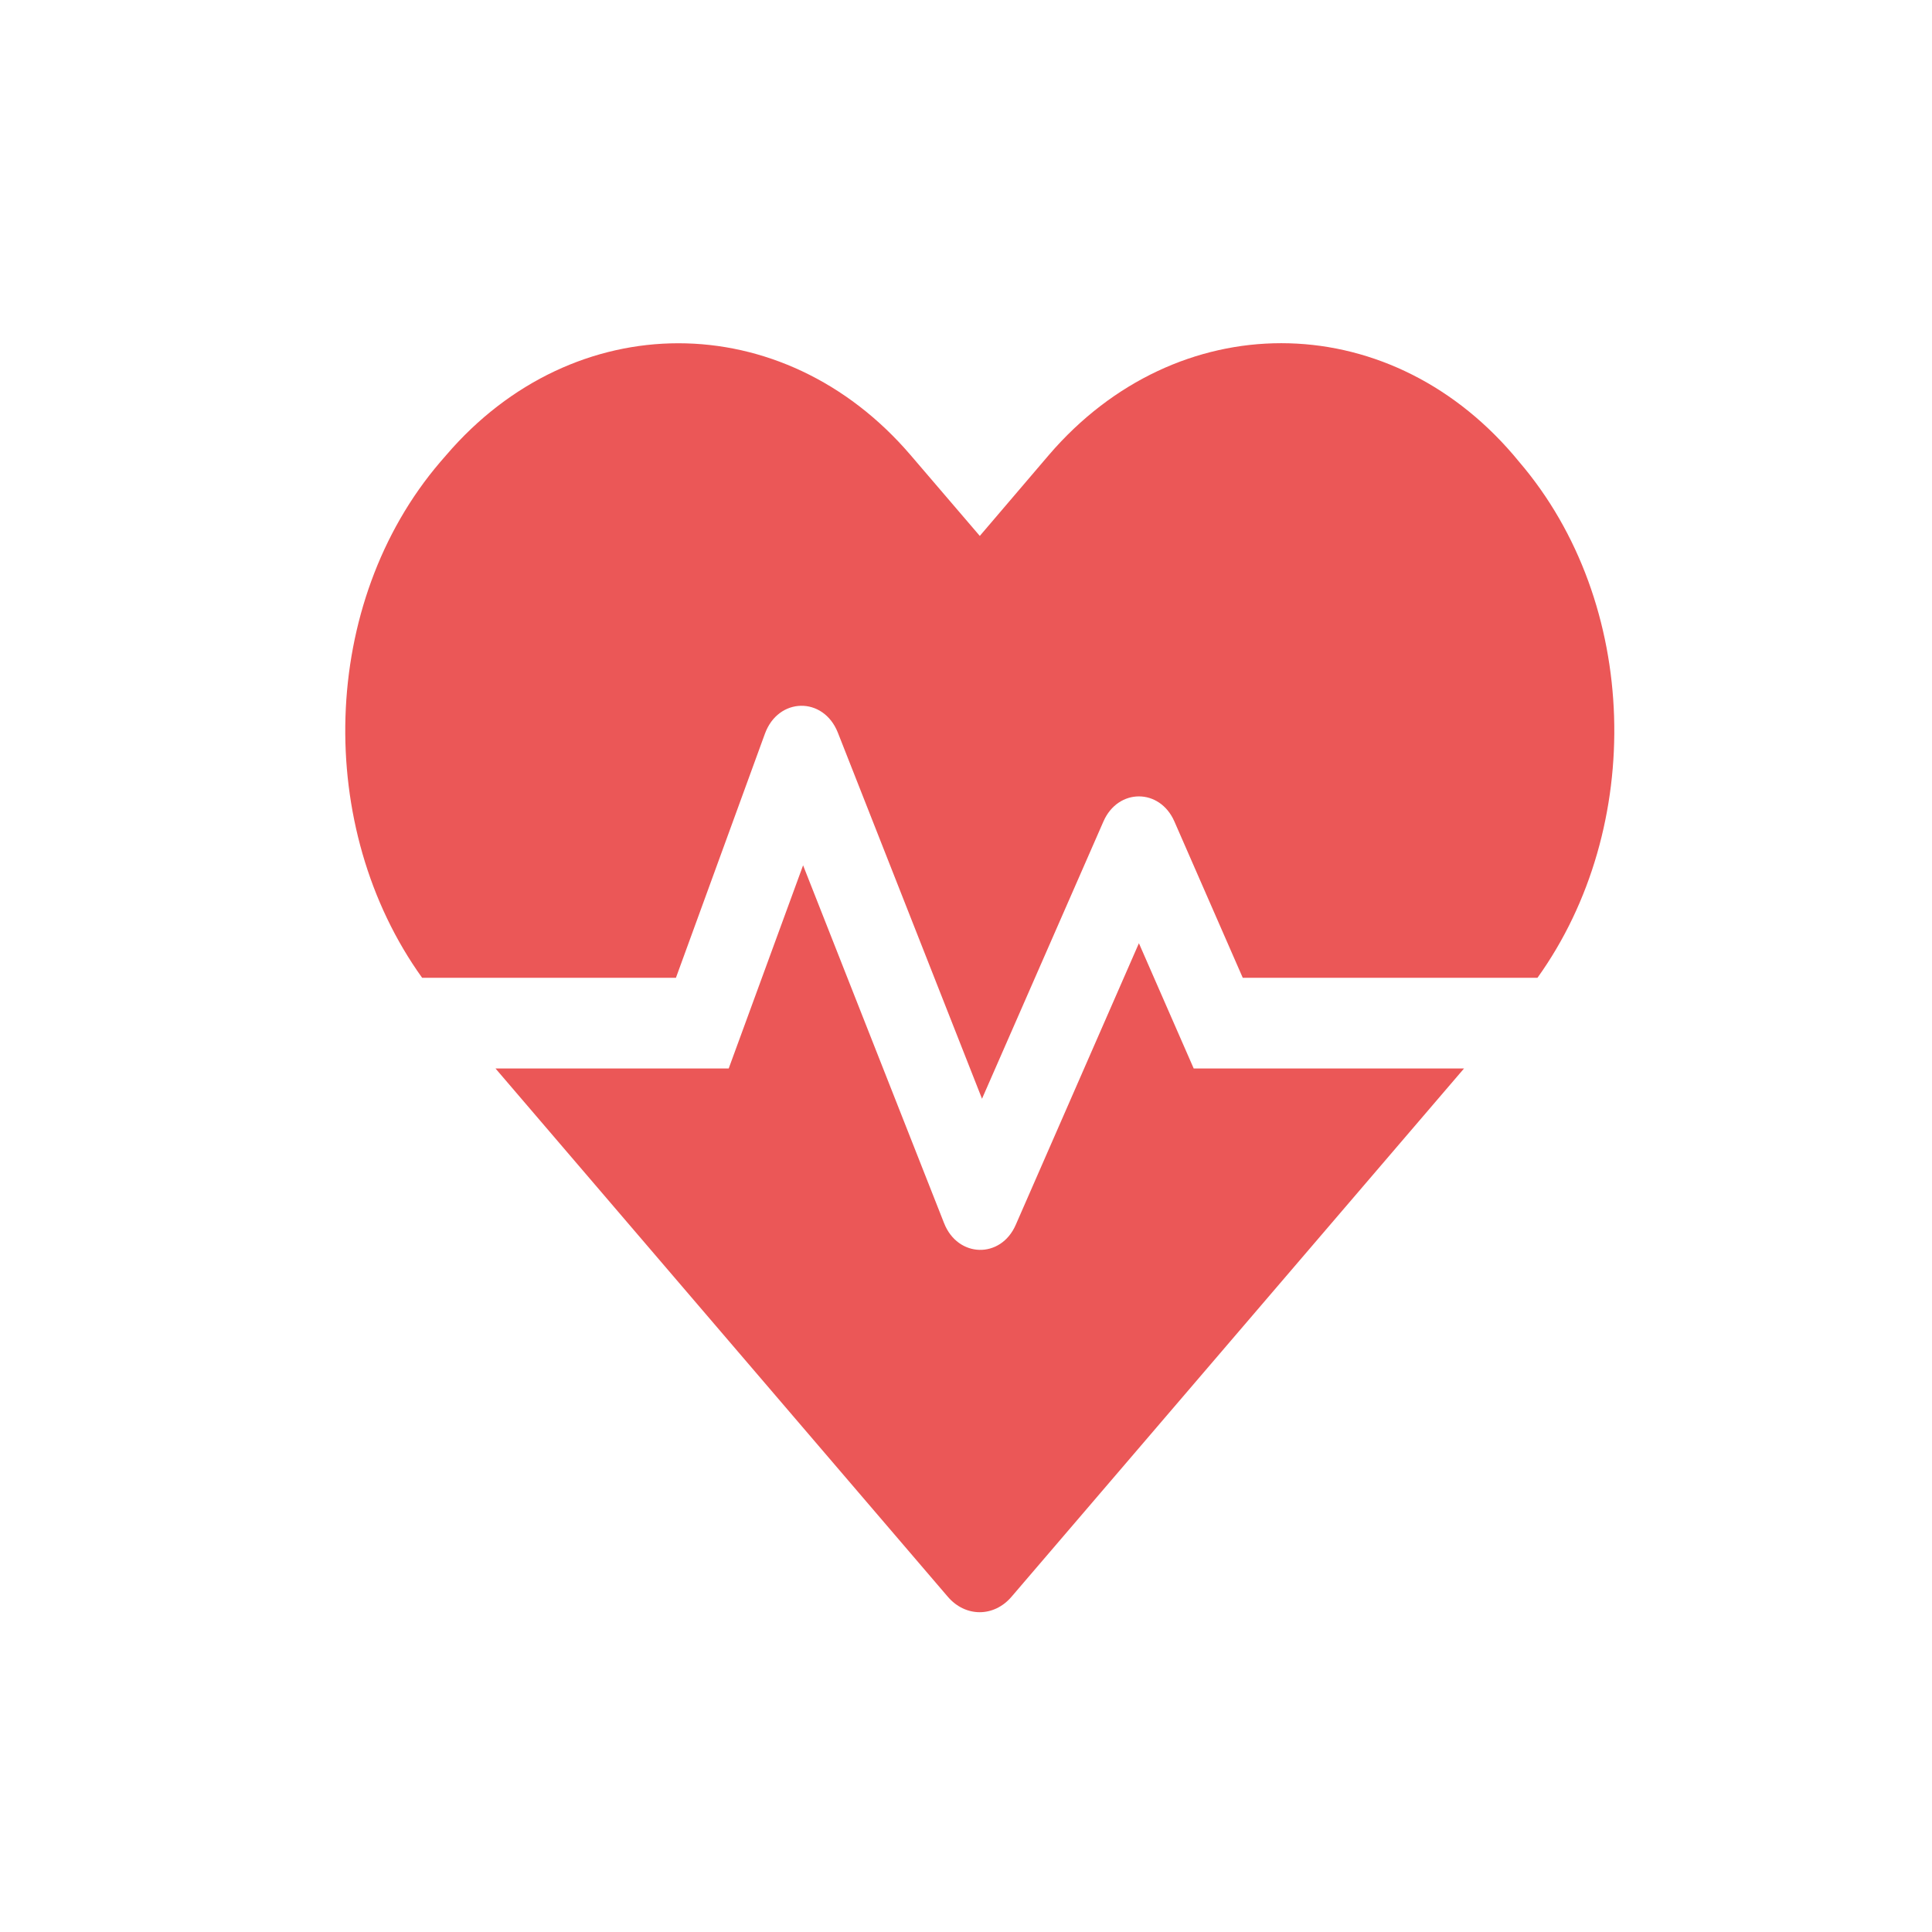 <svg width="28" height="28" viewBox="0 0 28 28" fill="none" xmlns="http://www.w3.org/2000/svg">
<g clip-path="url(#clip0)">
<path d="M16.506 13.67L14.721 17.751C14.505 18.247 13.88 18.231 13.682 17.726L11.639 12.541L10.561 15.485H7.181L13.736 23.141C13.992 23.44 14.405 23.44 14.66 23.141L21.218 15.485H17.3L16.506 13.67ZM22.019 6.696L21.933 6.593C20.083 4.434 17.055 4.434 15.202 6.593L14.2 7.767L13.198 6.597C11.348 4.434 8.316 4.434 6.466 6.597L6.38 6.696C4.631 8.74 4.555 11.995 6.118 14.171H9.796L11.086 10.633C11.28 10.103 11.933 10.091 12.142 10.616L14.232 15.924L15.992 11.905C16.204 11.421 16.808 11.421 17.02 11.905L18.011 14.171H22.282C23.844 11.995 23.769 8.74 22.019 6.696V6.696Z" fill="#EB5757"/>
</g>
<defs>
<clipPath id="clip0">
<rect x="4.18" y="4.18" width="19.228" height="19.228" fill="white"/>
</clipPath>
</defs>
</svg>
